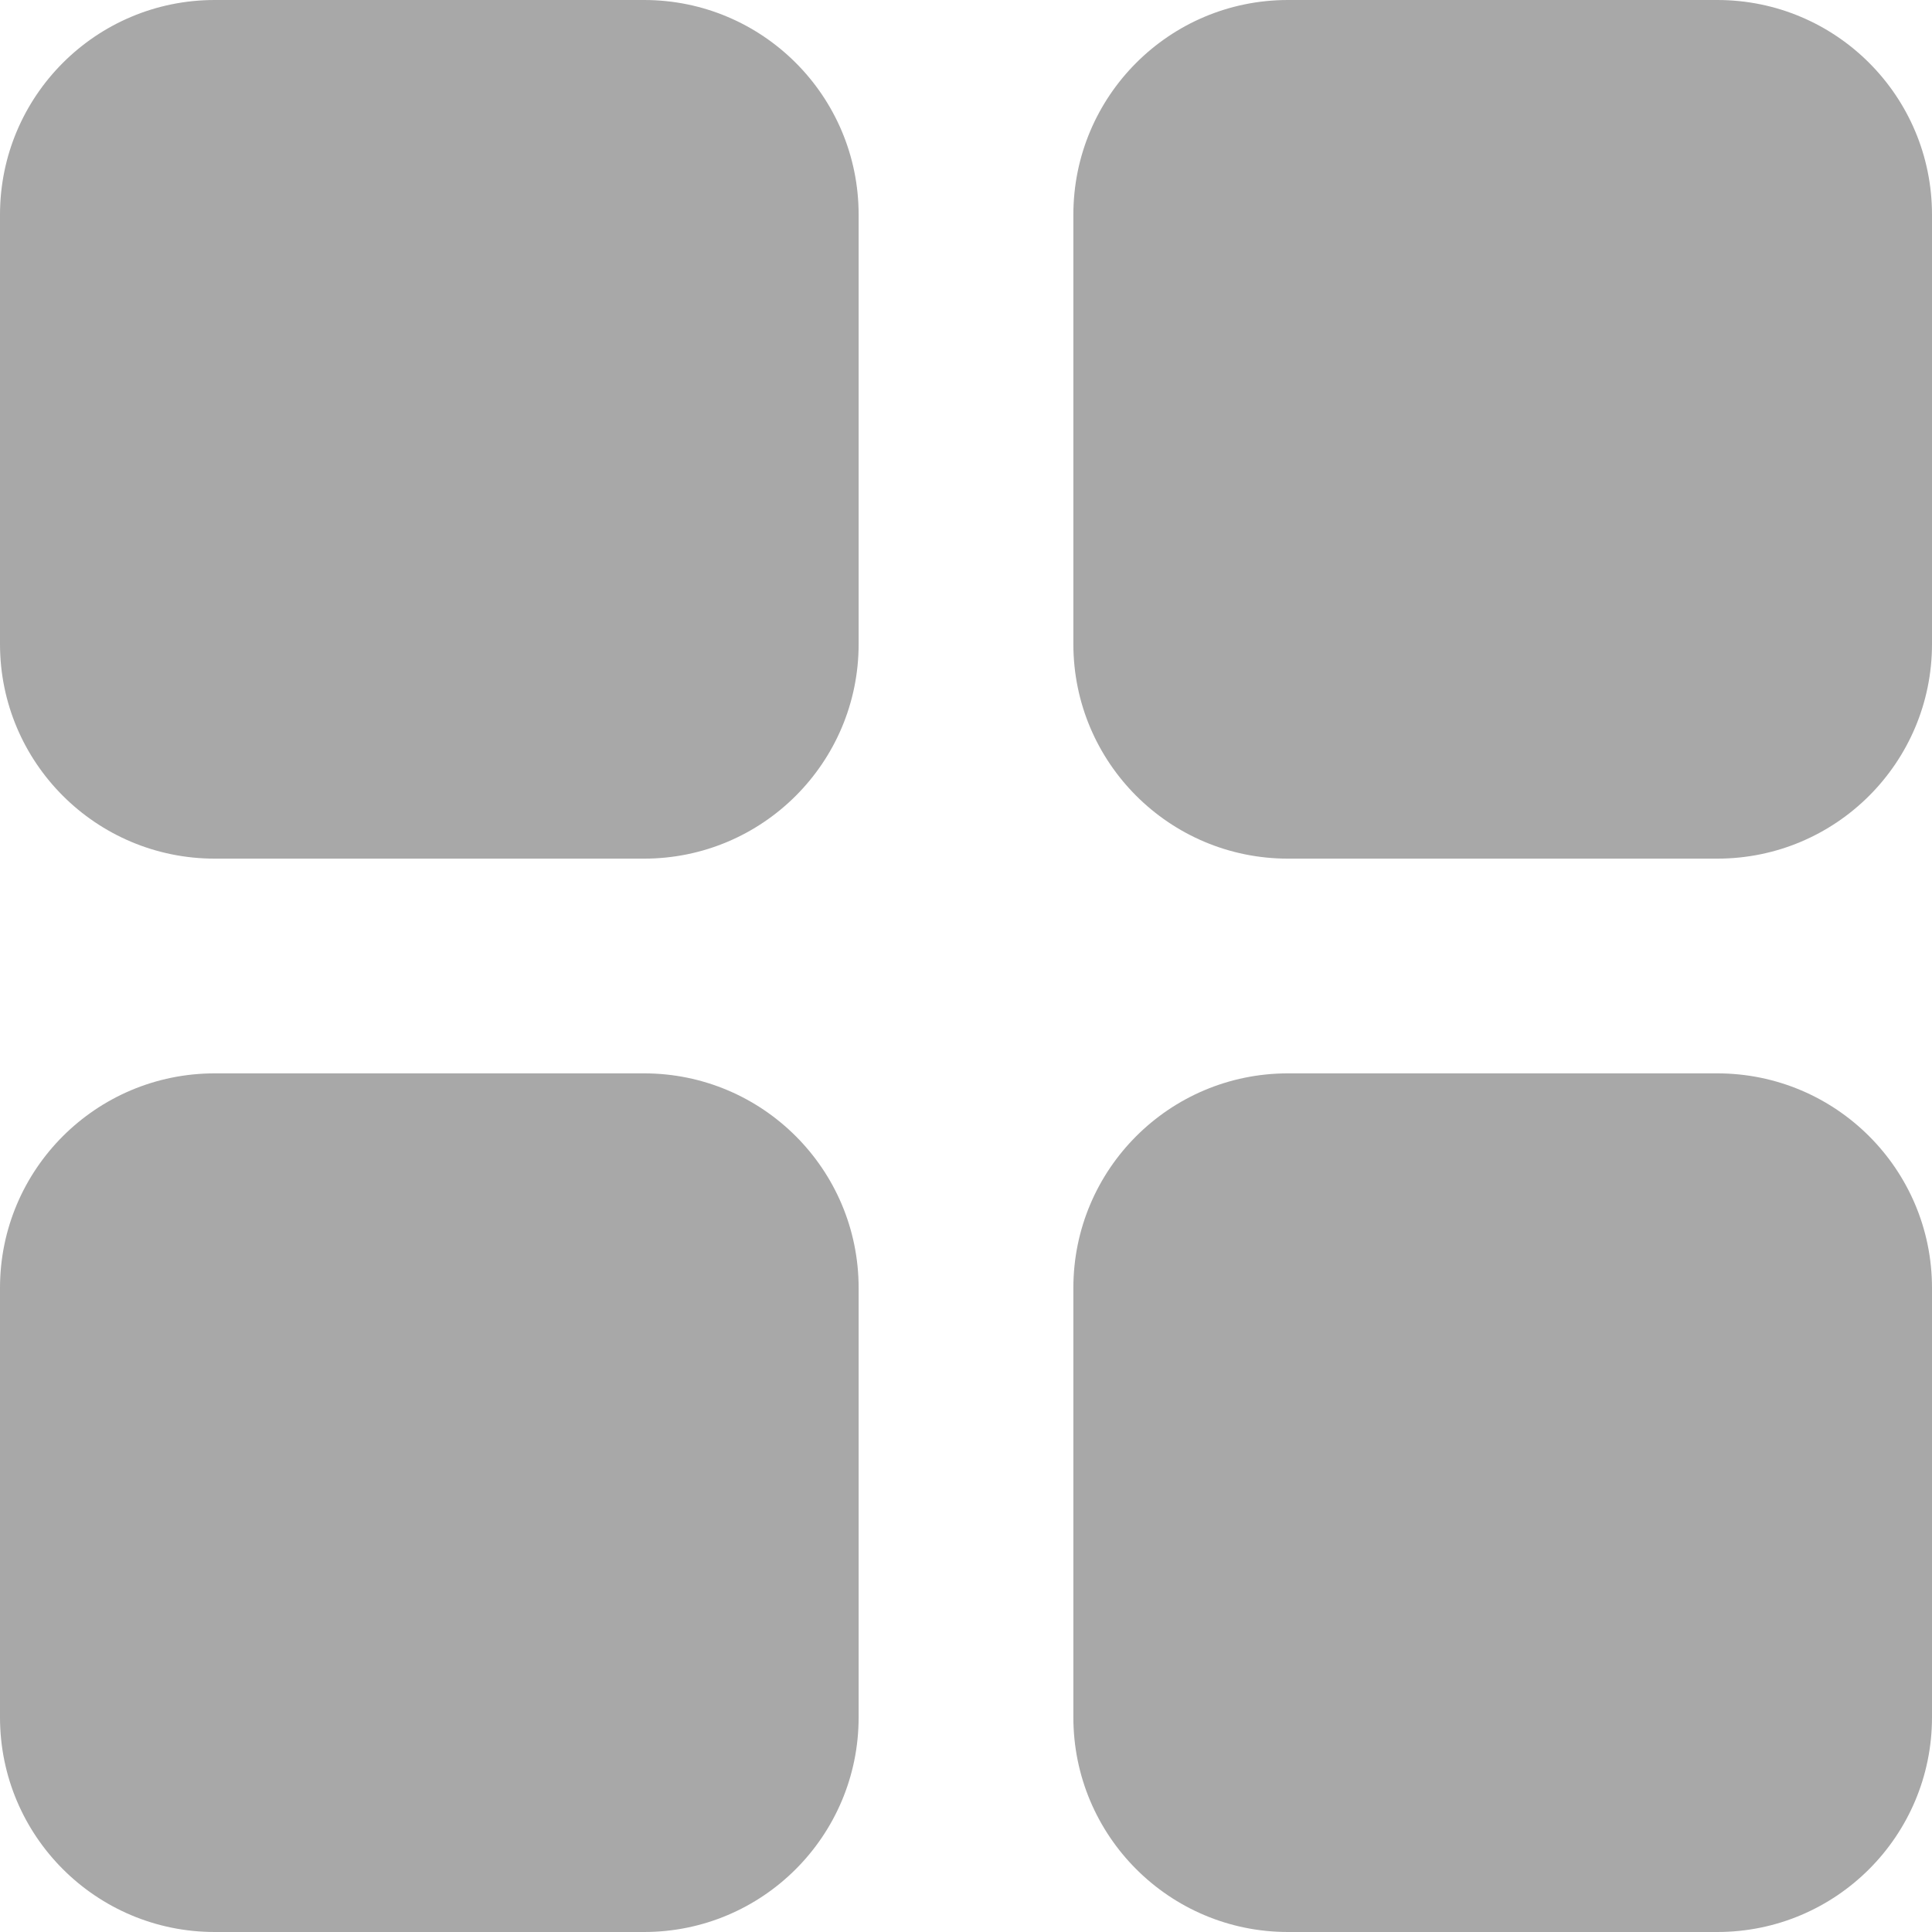 <svg width="14" height="14" viewBox="0 0 14 14" fill="none" xmlns="http://www.w3.org/2000/svg">
<path id="Vector" d="M1.556 0C0.696 0 0 0.696 0 1.556V4.667C0 5.526 0.696 6.222 1.556 6.222H4.667C5.526 6.222 6.222 5.526 6.222 4.667V1.556C6.222 0.696 5.526 0 4.667 0H1.556ZM9.333 0C8.474 0 7.778 0.696 7.778 1.556V4.667C7.778 5.526 8.474 6.222 9.333 6.222H12.444C13.304 6.222 14 5.526 14 4.667V1.556C14 0.696 13.304 0 12.444 0H9.333ZM1.556 7.778C0.696 7.778 0 8.474 0 9.333V12.444C0 13.304 0.696 14 1.556 14H4.667C5.526 14 6.222 13.304 6.222 12.444V9.333C6.222 8.474 5.526 7.778 4.667 7.778H1.556ZM9.333 7.778C8.474 7.778 7.778 8.474 7.778 9.333V12.444C7.778 13.304 8.474 14 9.333 14H12.444C13.304 14 14 13.304 14 12.444V9.333C14 8.474 13.304 7.778 12.444 7.778H9.333Z" fill="#A8A8A8"/>
</svg>
